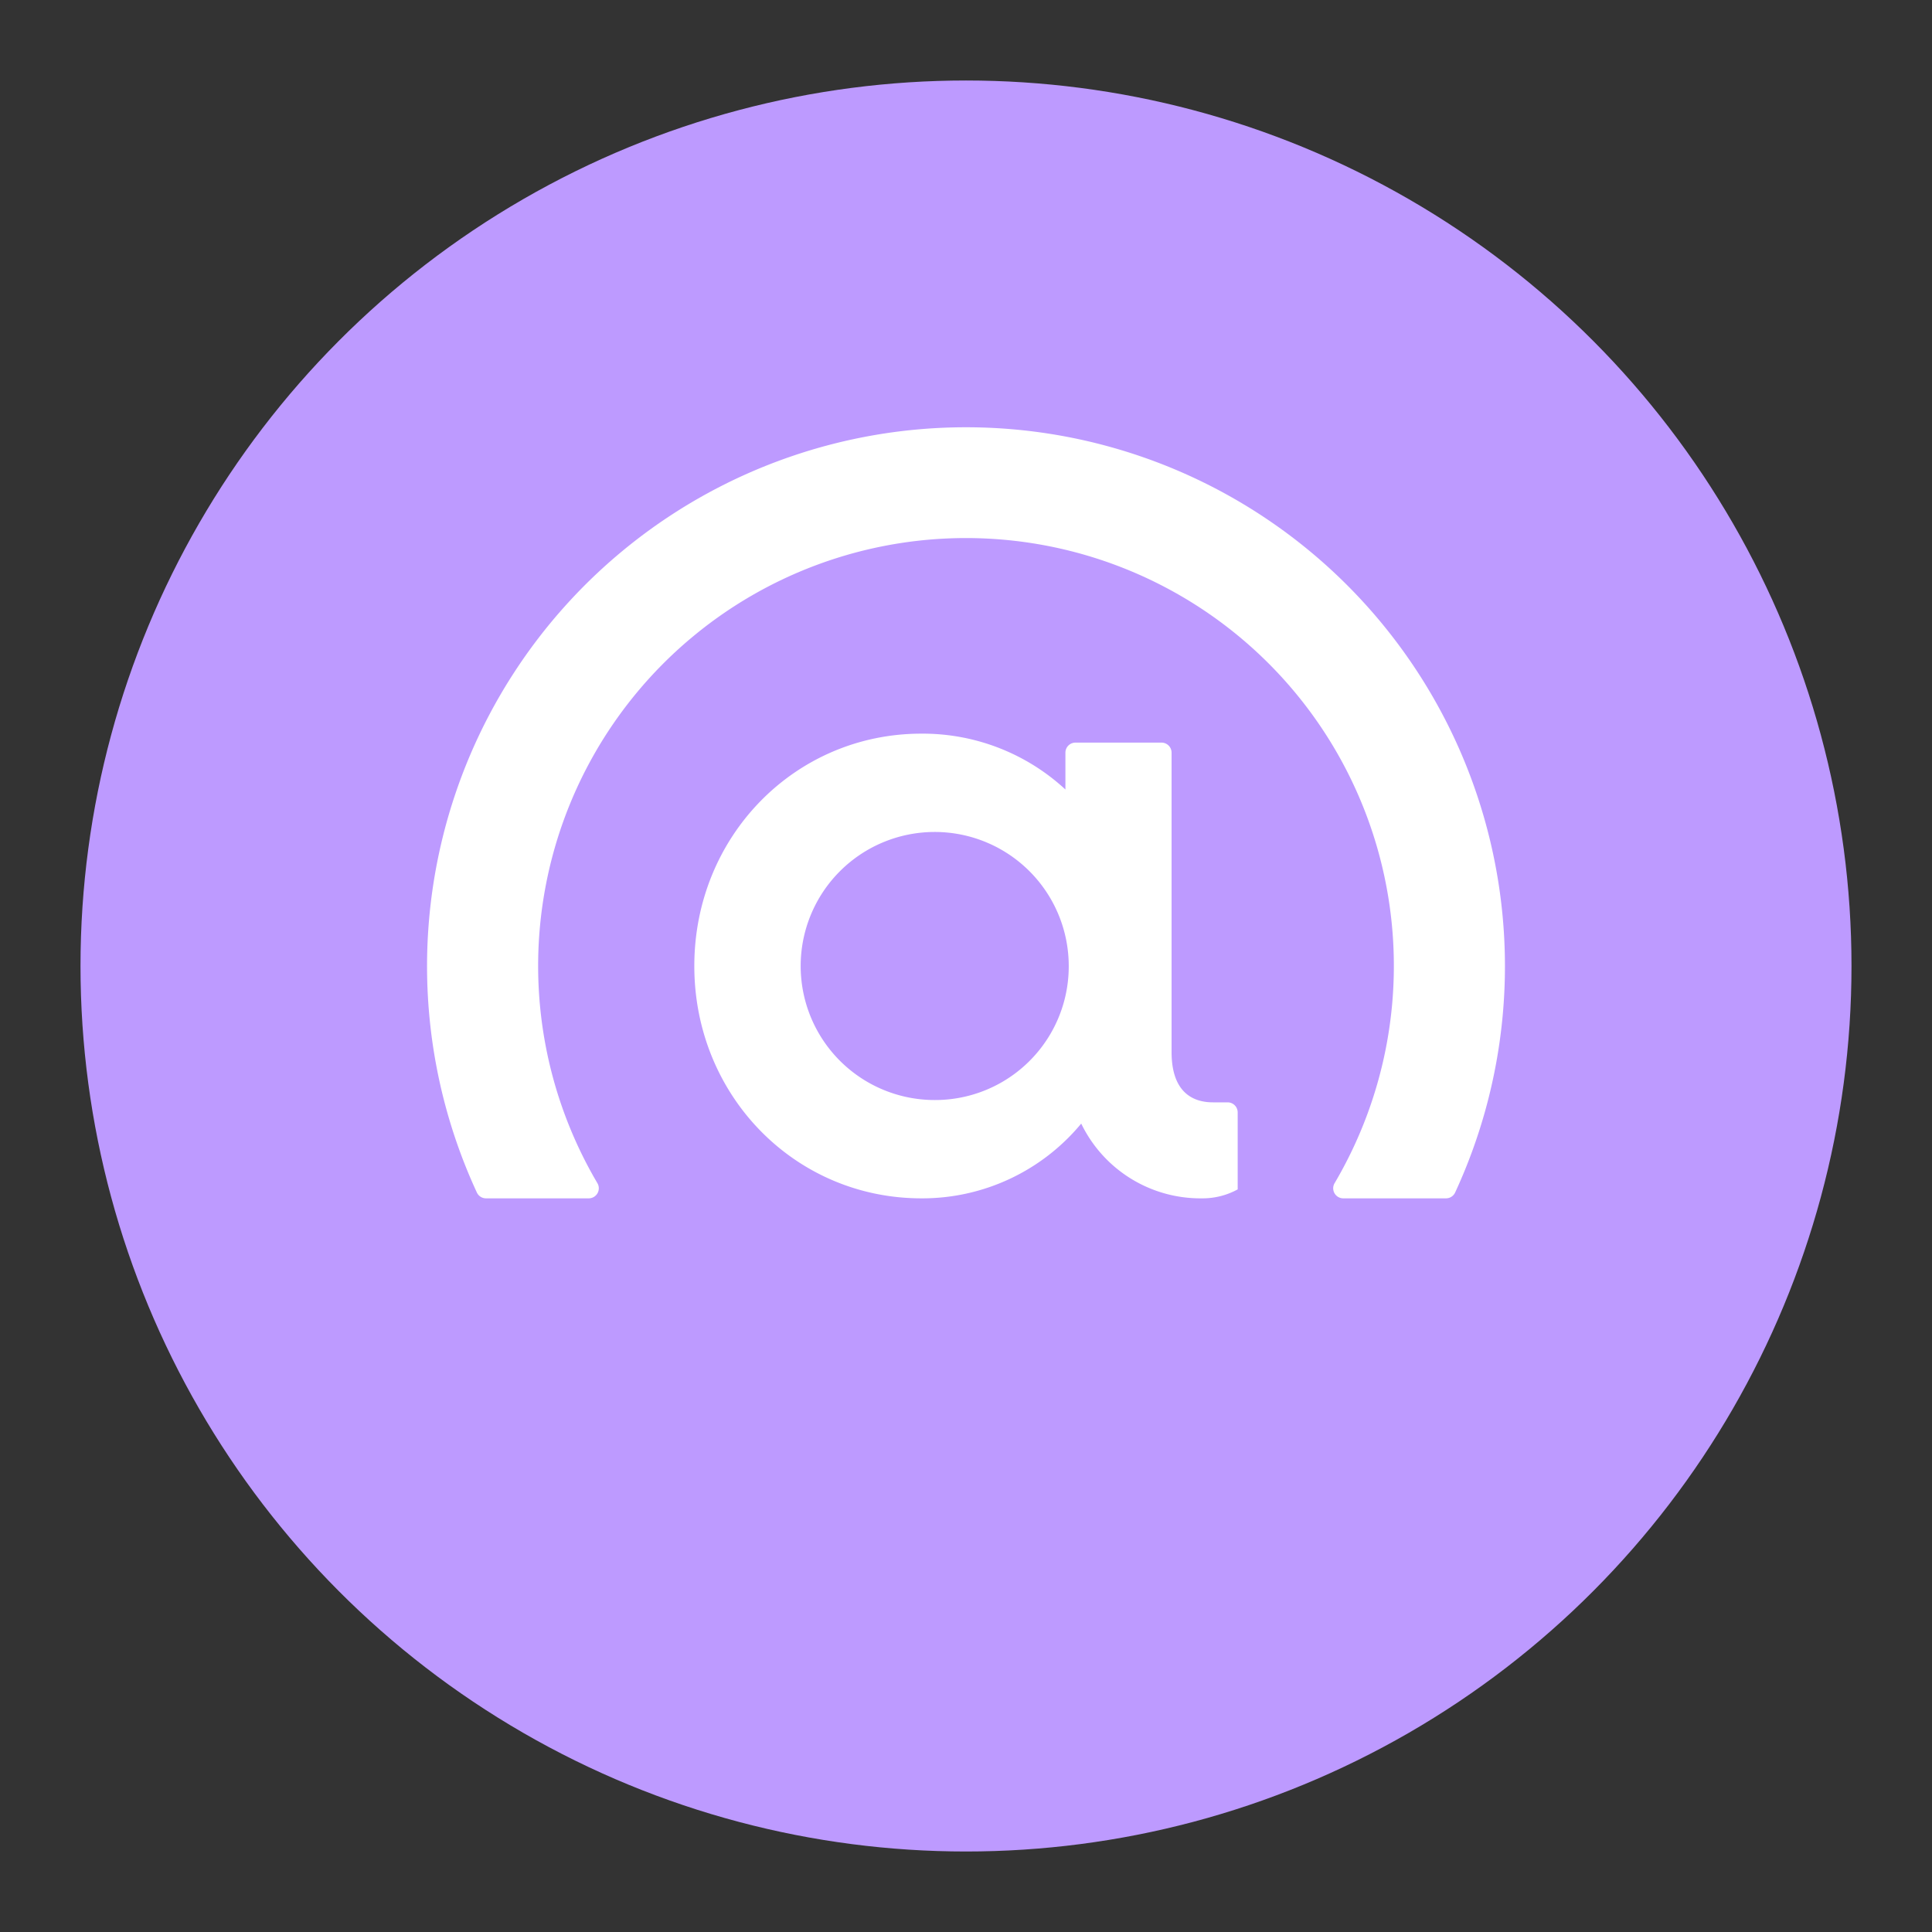 <svg xmlns="http://www.w3.org/2000/svg" viewBox="0 0 192 192"><rect x="0" y="0" width="192" height="192" fill="#333333" stroke="none"/><title>Affirm</title><circle cx="96" cy="96" r="88" fill="#bd9aff"/><path d="M123,110.54v7.66a7.27,7.27,0,0,1-3.55.89,13.16,13.16,0,0,1-12-7.43,20.5,20.5,0,0,1-15.88,7.43C79,119.09,69,108.88,69,96S79,72.91,91.56,72.91a20.88,20.88,0,0,1,14.32,5.55V74.8a1,1,0,0,1,1-1h8.55a1,1,0,0,1,1,1v29.75c0,3.89,2,5,4.11,5H122A1,1,0,0,1,123,110.54ZM106.21,96a13.32,13.32,0,1,0-13.32,13.32A13.28,13.28,0,0,0,106.21,96Z" fill="#fff"/><path d="M59.38,117.6a42.52,42.52,0,1,1,73.24,0,1,1,0,0,0,.87,1.49h10.2a1,1,0,0,0,.92-.58,53.56,53.56,0,1,0-97.22,0,1,1,0,0,0,.92.58h10.2A1,1,0,0,0,59.38,117.6Z" fill="#fff"/></svg>